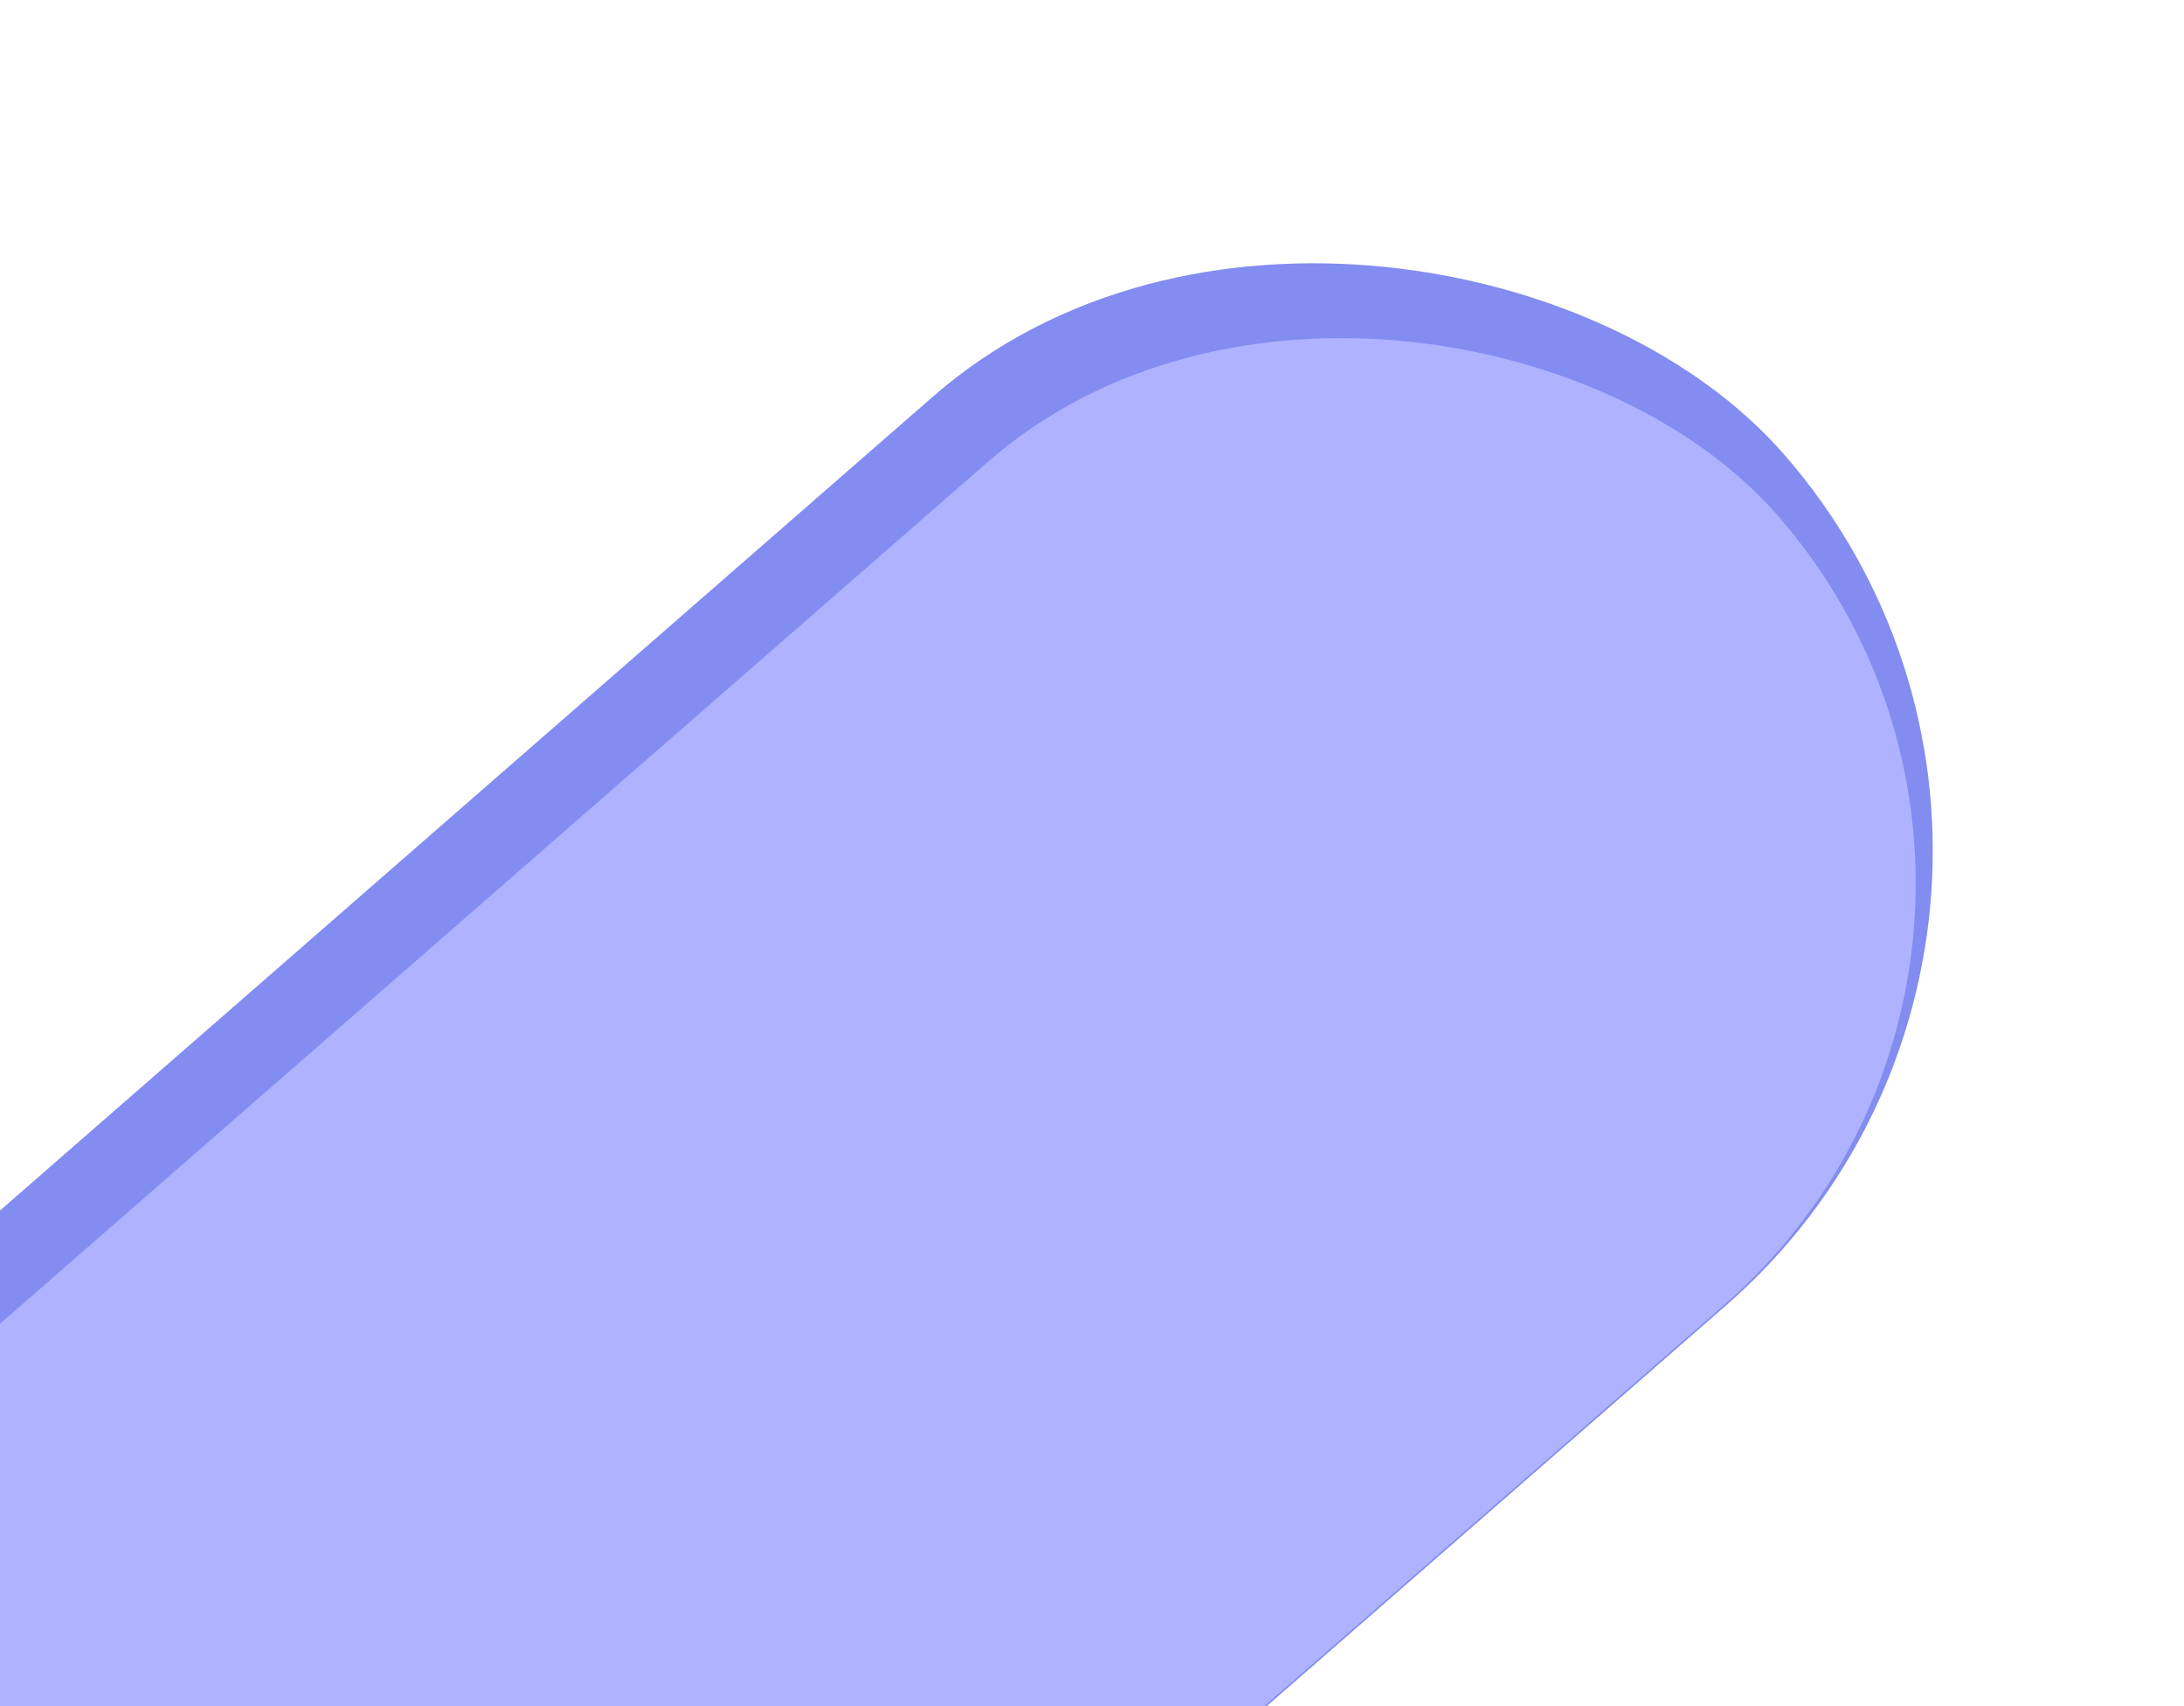 <svg width="256" height="200" viewBox="0 0 256 200" fill="none" xmlns="http://www.w3.org/2000/svg">
<rect x="-287" y="392.316" width="596.734" height="141.396" rx="70.698" transform="rotate(-41.105 -287 392.316)" fill="#838CF1"/>
<rect x="-252" y="375.052" width="553.742" height="131.209" rx="65.605" transform="rotate(-41.105 -252 375.052)" fill="#AFB3FF"/>
</svg>
